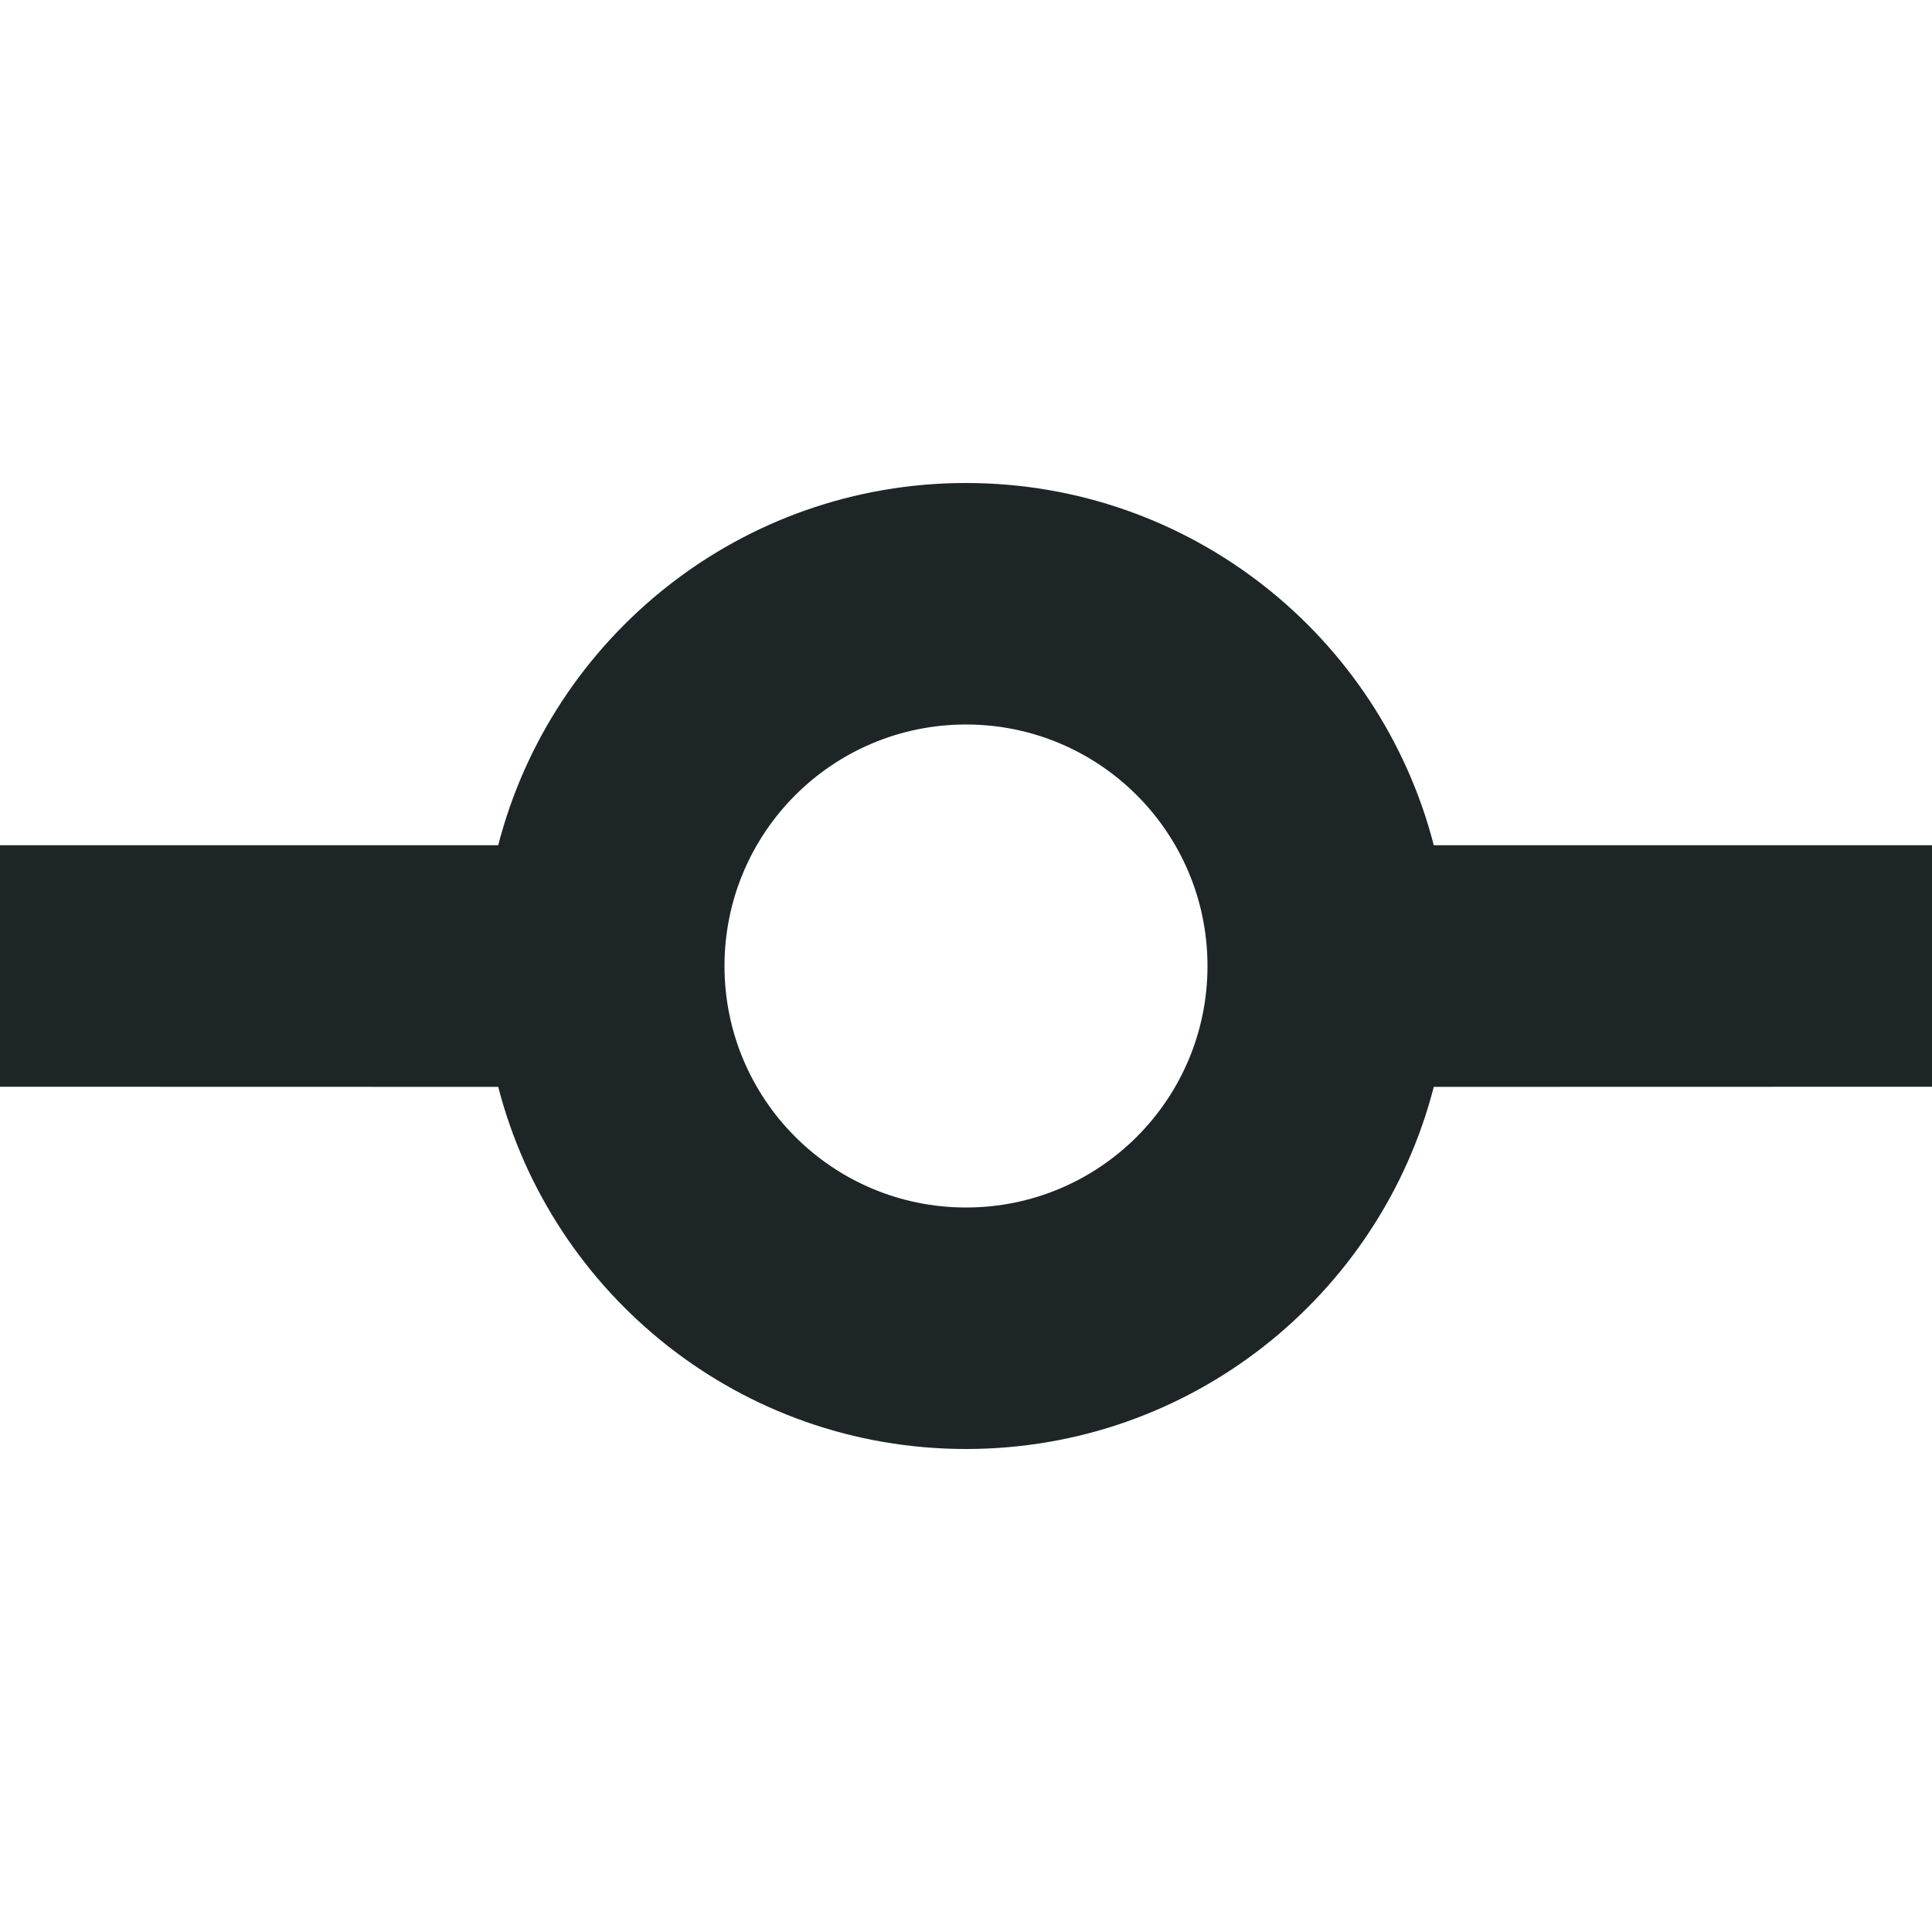 <svg height="16" viewBox="0 0 16 16" width="16" xmlns="http://www.w3.org/2000/svg"><path d="m8 4c1.864 0 3.43 1.275 3.874 3l4.126-0v2l-4.126.001c-.444 1.725-2.01 2.999-3.874 2.999s-3.429-1.274-3.874-2.999l-4.126-.001v-2l4.126 0c.444-1.725 2.01-3 3.874-3zm0 2c-1.105 0-2 .895-2 2s.895 2 2 2 2-.895 2-2-.895-2-2-2z" fill="#1d2527" fill-rule="evenodd"/></svg>